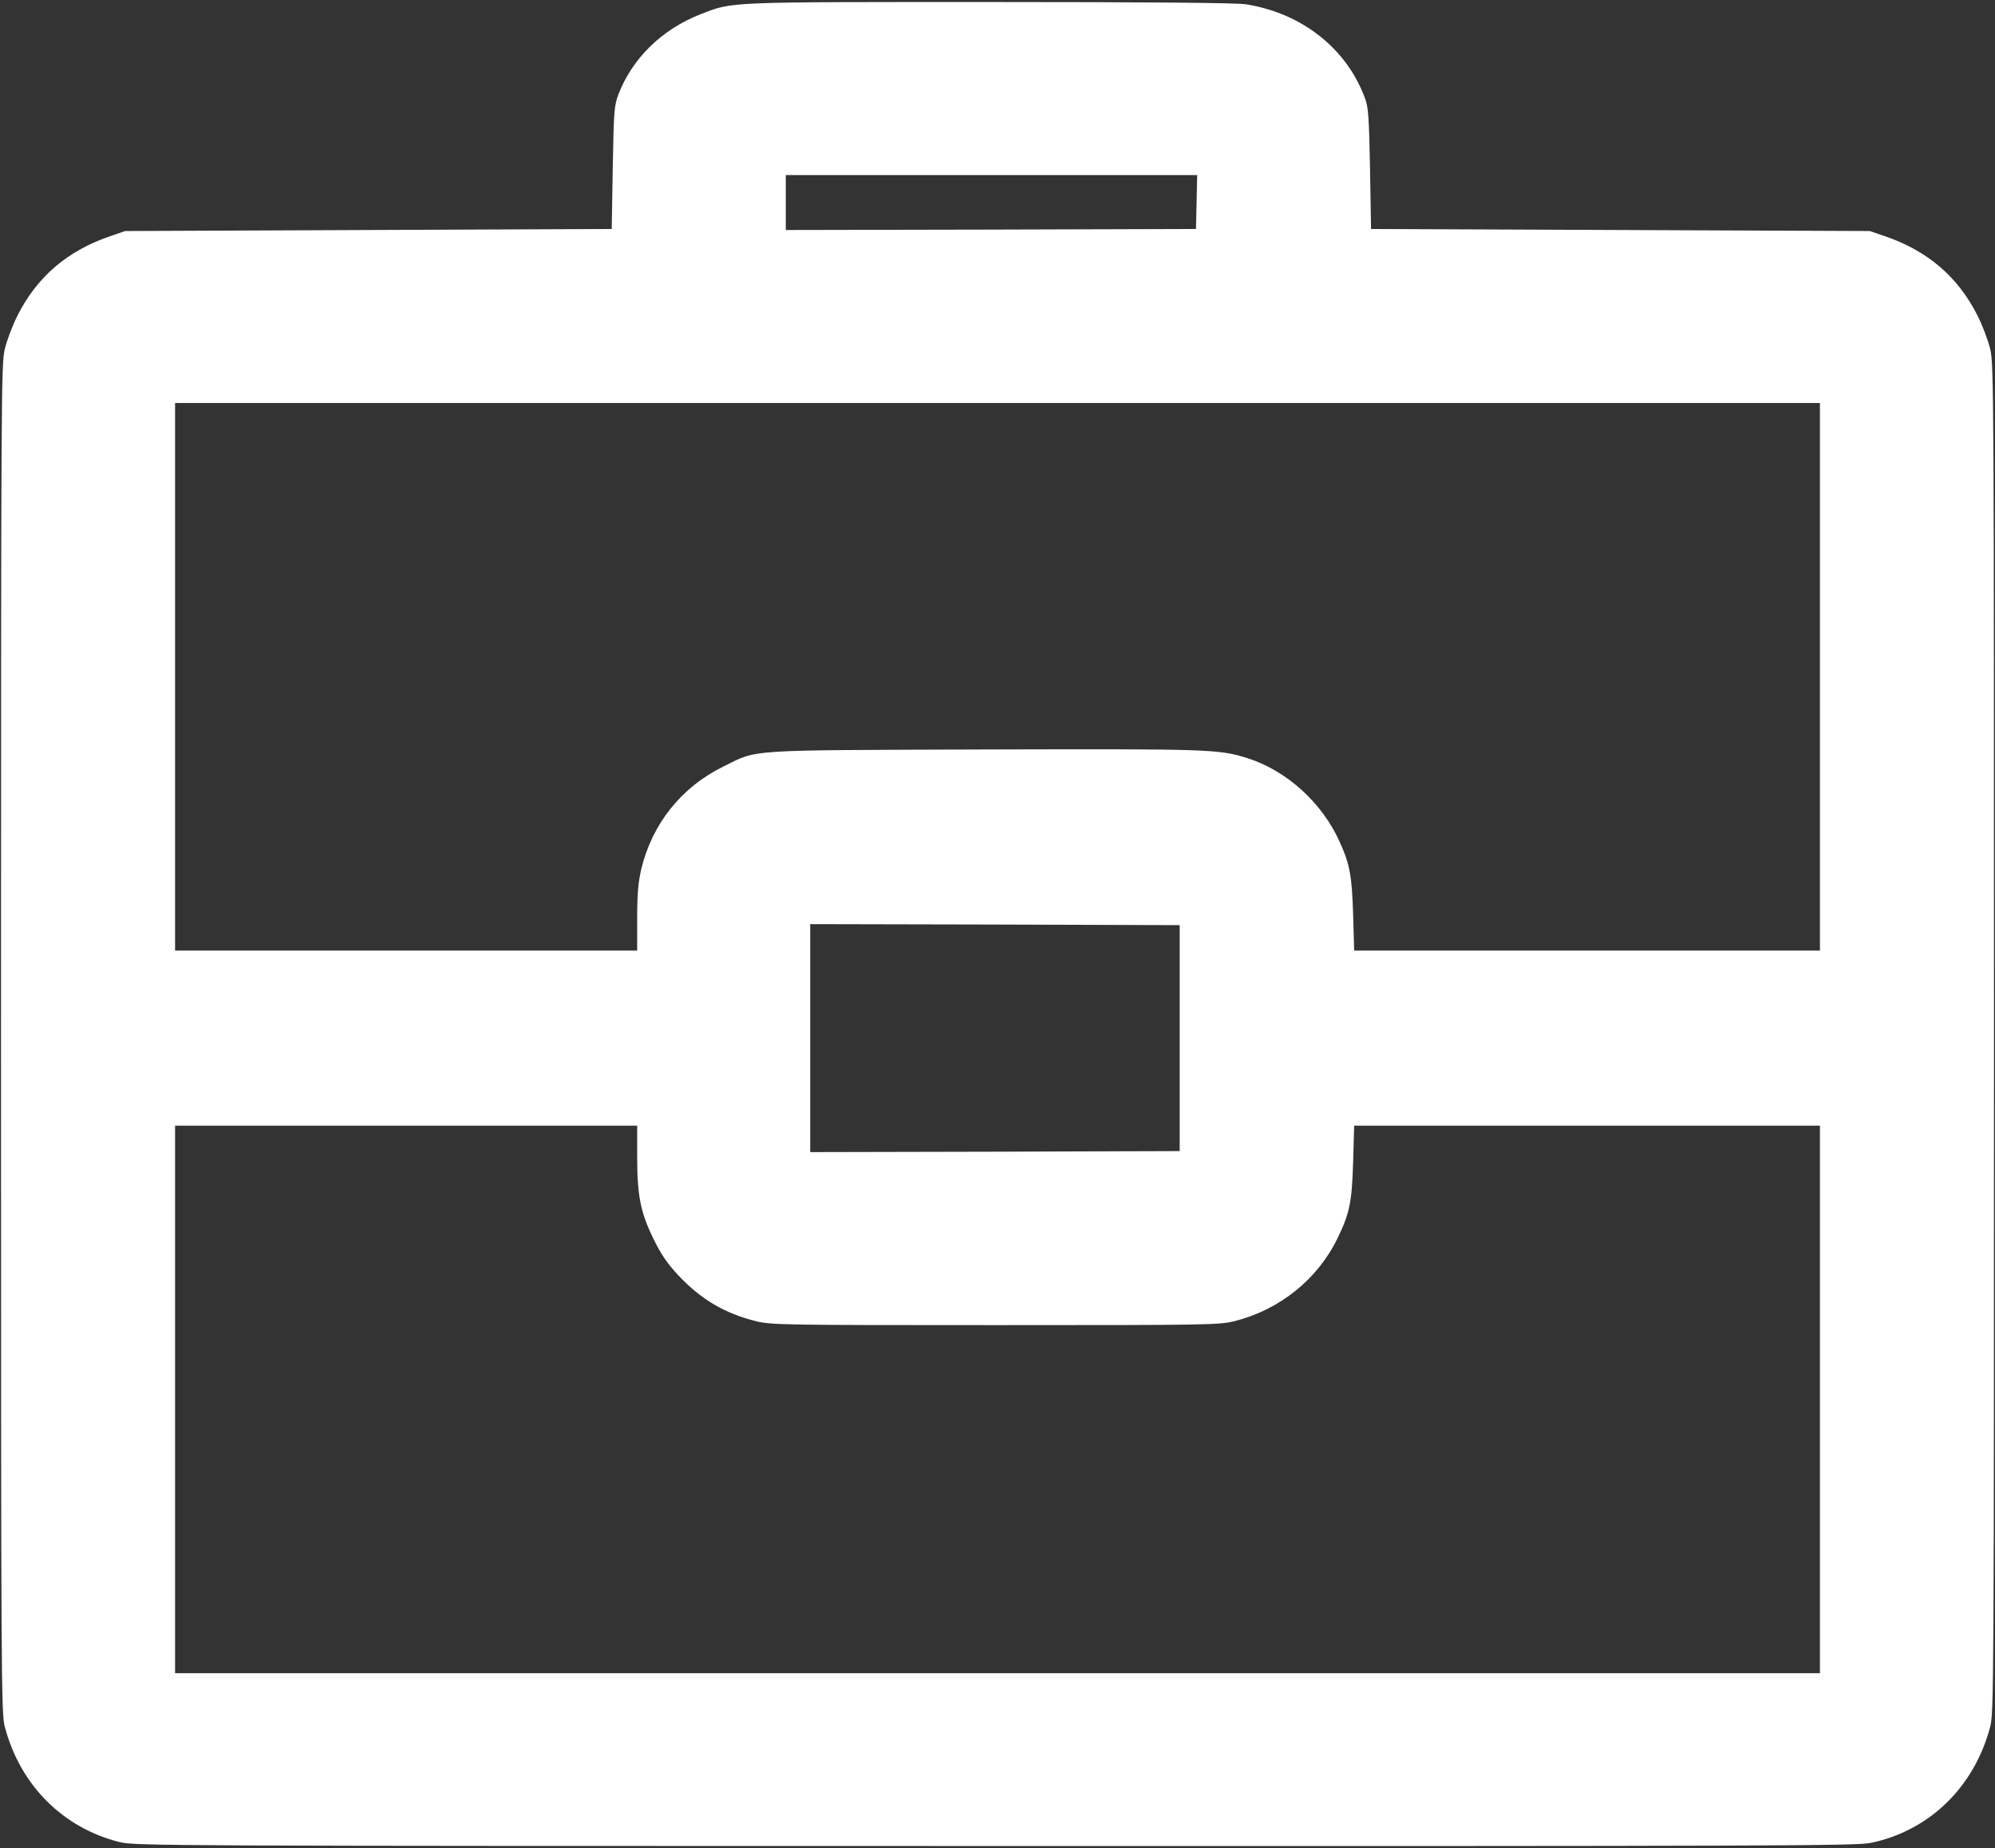 <!DOCTYPE svg PUBLIC "-//W3C//DTD SVG 20010904//EN" "http://www.w3.org/TR/2001/REC-SVG-20010904/DTD/svg10.dtd">
<svg version="1.0" xmlns="http://www.w3.org/2000/svg" width="980px" height="908px" viewBox="0 0 9800 9080" preserveAspectRatio="xMidYMid meet">
<rect x="0" y="0" width="9800" height="9080" fill="#333333" stroke="none"/>
<g id="layer101" fill="#ffffff" stroke="none">
 <path d="M589 9050 c-279 -69 -489 -279 -565 -565 -18 -68 -19 -185 -19 -3380 0 -3174 1 -3313 18 -3388 10 -43 38 -117 62 -165 97 -193 247 -321 460 -393 l70 -24 1195 -5 1195 -5 5 -300 c5 -279 7 -304 27 -359 68 -179 215 -323 407 -397 157 -61 116 -59 1419 -59 787 0 1214 4 1257 11 277 44 497 219 586 464 16 43 19 94 24 345 l5 295 1225 5 1225 5 70 24 c213 72 363 200 460 393 24 48 52 122 62 165 17 75 18 214 18 3388 0 3206 -1 3312 -19 3380 -79 296 -300 510 -588 569 -70 14 -477 16 -4300 15 -4086 0 -4225 -1 -4299 -19z m8351 -2175 l0 -1345 -1144 0 -1144 0 -5 178 c-6 200 -17 253 -78 378 -98 200 -283 348 -503 404 -77 19 -113 20 -1175 20 -1048 0 -1100 -1 -1176 -19 -154 -38 -272 -107 -385 -228 -53 -57 -83 -101 -120 -177 -64 -131 -80 -212 -80 -406 l0 -150 -1135 0 -1135 0 0 1345 0 1345 4040 0 4040 0 0 -1345z m-3145 -1775 l0 -555 -907 -3 -908 -2 0 560 0 560 908 -2 907 -3 0 -555z m-2665 -587 c0 -124 5 -176 20 -243 54 -224 198 -404 405 -505 171 -84 88 -79 1275 -83 1117 -3 1156 -2 1299 43 191 61 365 218 451 409 51 111 61 169 67 359 l5 177 1144 0 1144 0 0 -1345 0 -1345 -4040 0 -4040 0 0 1345 0 1345 1135 0 1135 0 0 -157z m2748 -3520 l3 -133 -1011 0 -1010 0 0 135 0 135 1008 -2 1007 -3 3 -132z"/>
 </g>

</svg>